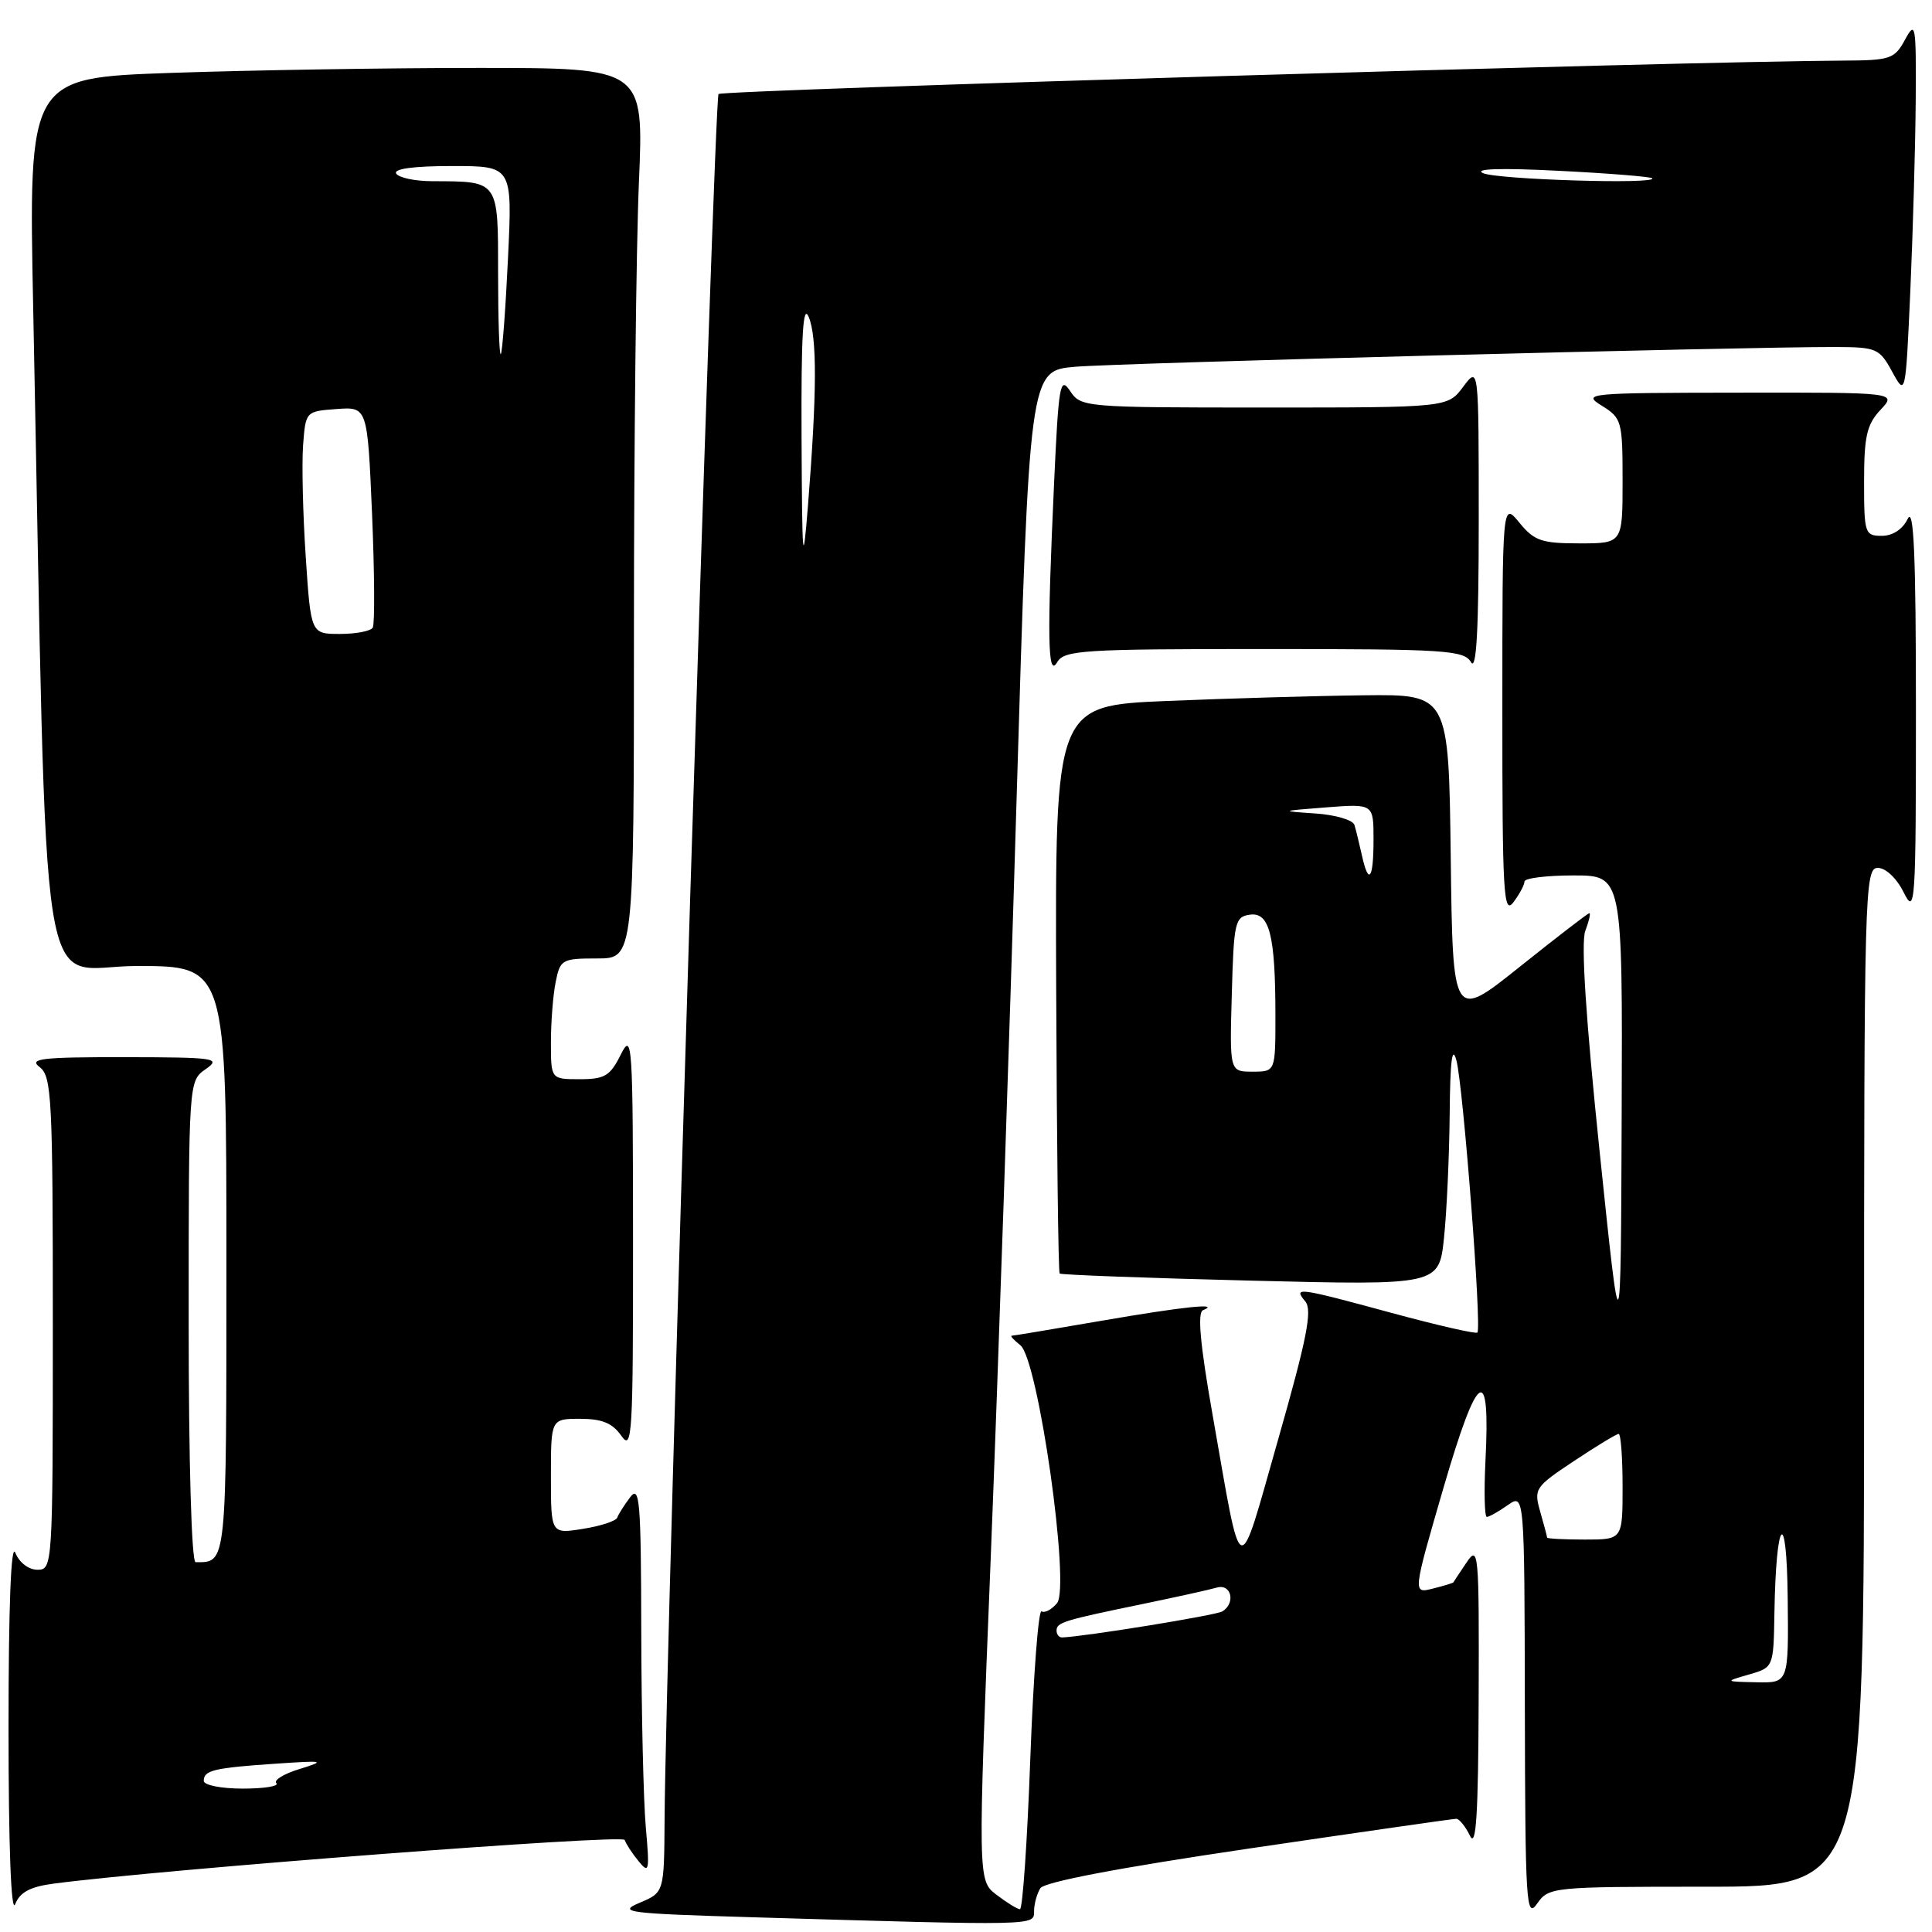 <?xml version="1.0" encoding="UTF-8" standalone="no"?>
<!DOCTYPE svg PUBLIC "-//W3C//DTD SVG 1.1//EN" "http://www.w3.org/Graphics/SVG/1.1/DTD/svg11.dtd" >
<svg xmlns="http://www.w3.org/2000/svg" xmlns:xlink="http://www.w3.org/1999/xlink" version="1.1" viewBox="0 0 256 256">
 <g >
 <path fill="currentColor"
d=" M 137.02 253.25 C 137.02 252.29 137.40 250.92 137.85 250.20 C 138.38 249.37 148.36 247.47 165.45 244.95 C 180.18 242.78 192.56 241.00 192.96 241.00 C 193.36 241.00 194.18 242.01 194.78 243.25 C 195.60 244.95 195.88 240.50 195.93 225.03 C 196.00 205.60 195.91 204.68 194.33 207.03 C 193.41 208.39 192.63 209.58 192.58 209.67 C 192.53 209.76 191.30 210.14 189.84 210.50 C 187.19 211.17 187.19 211.17 191.29 197.07 C 195.83 181.50 197.50 180.46 196.83 193.60 C 196.63 197.67 196.71 201.00 197.01 201.00 C 197.31 201.00 198.56 200.30 199.78 199.44 C 202.00 197.89 202.00 197.89 202.05 226.19 C 202.10 252.21 202.23 254.32 203.67 252.25 C 205.22 250.04 205.60 250.00 226.12 250.00 C 247.00 250.00 247.00 250.00 247.00 182.50 C 247.00 117.91 247.08 115.00 248.82 115.00 C 249.87 115.00 251.32 116.37 252.25 118.25 C 253.78 121.32 253.87 120.00 253.87 94.00 C 253.87 73.51 253.59 67.07 252.78 68.75 C 252.11 70.14 250.79 71.00 249.35 71.00 C 247.10 71.00 247.00 70.69 247.00 63.81 C 247.00 57.81 247.36 56.25 249.17 54.31 C 251.35 52.00 251.35 52.00 230.42 52.03 C 210.29 52.05 209.60 52.12 212.25 53.76 C 214.89 55.40 215.00 55.79 215.00 63.73 C 215.00 72.00 215.00 72.00 209.29 72.00 C 204.27 72.00 203.30 71.67 201.32 69.25 C 199.07 66.50 199.07 66.50 199.07 94.00 C 199.06 118.39 199.23 121.28 200.53 119.56 C 201.34 118.49 202.00 117.25 202.00 116.81 C 202.00 116.36 204.93 116.00 208.50 116.00 C 215.00 116.00 215.00 116.00 214.88 147.75 C 214.76 179.50 214.76 179.50 211.96 152.60 C 210.13 135.01 209.47 124.88 210.06 123.35 C 210.55 122.06 210.79 121.00 210.60 121.00 C 210.41 121.00 206.26 124.20 201.38 128.10 C 192.50 135.20 192.50 135.20 192.23 113.60 C 191.96 92.00 191.96 92.00 180.73 92.13 C 174.55 92.20 162.82 92.54 154.65 92.88 C 139.81 93.50 139.81 93.50 139.95 130.96 C 140.03 151.56 140.23 168.57 140.41 168.75 C 140.59 168.92 151.97 169.35 165.71 169.69 C 190.68 170.31 190.68 170.31 191.34 164.01 C 191.70 160.54 192.04 153.16 192.09 147.60 C 192.15 140.56 192.42 138.41 192.98 140.50 C 193.88 143.84 196.36 175.98 195.76 176.57 C 195.56 176.78 190.46 175.61 184.44 173.98 C 171.85 170.56 171.34 170.50 172.96 172.45 C 173.91 173.60 173.19 177.31 169.37 190.70 C 163.91 209.84 164.66 210.14 160.64 187.28 C 159.02 178.11 158.65 173.92 159.40 173.61 C 161.84 172.61 156.90 173.12 146.00 175.00 C 139.68 176.09 134.30 176.99 134.06 176.99 C 133.82 177.00 134.33 177.56 135.20 178.25 C 137.57 180.11 141.85 210.27 140.06 212.43 C 139.35 213.28 138.43 213.77 138.01 213.51 C 137.60 213.25 136.93 222.03 136.52 233.02 C 136.12 244.01 135.50 252.99 135.15 252.98 C 134.79 252.97 133.39 252.10 132.03 251.06 C 129.56 249.16 129.56 249.16 131.28 206.33 C 132.22 182.77 133.76 137.76 134.69 106.31 C 136.40 49.12 136.40 49.12 142.45 48.60 C 148.20 48.10 231.15 45.95 243.22 45.98 C 248.65 46.00 249.04 46.17 250.72 49.25 C 252.50 52.50 252.50 52.50 253.13 38.50 C 253.47 30.80 253.79 19.55 253.84 13.50 C 253.91 3.21 253.82 2.68 252.43 5.25 C 251.03 7.82 250.50 8.00 244.22 8.03 C 223.29 8.13 95.74 11.92 95.21 12.46 C 94.62 13.05 88.19 218.81 88.06 241.13 C 88.00 250.76 88.00 250.76 84.75 252.13 C 81.78 253.38 83.06 253.55 99.50 254.04 C 137.66 255.17 137.00 255.18 137.02 253.25 Z  M 7.19 249.58 C 21.78 247.67 82.51 243.03 82.77 243.80 C 82.93 244.30 83.76 245.57 84.61 246.61 C 86.01 248.34 86.09 247.96 85.57 242.10 C 85.26 238.59 84.99 226.89 84.97 216.10 C 84.94 198.87 84.76 196.73 83.50 198.39 C 82.72 199.43 81.94 200.65 81.79 201.09 C 81.63 201.54 79.59 202.21 77.25 202.58 C 73.00 203.26 73.00 203.26 73.00 195.63 C 73.00 188.00 73.00 188.00 76.88 188.00 C 79.77 188.00 81.16 188.57 82.33 190.25 C 83.77 192.32 83.89 190.23 83.88 164.50 C 83.87 138.03 83.78 136.68 82.25 139.75 C 80.85 142.57 80.13 143.00 76.82 143.00 C 73.00 143.00 73.00 143.00 73.00 138.12 C 73.00 135.44 73.28 131.84 73.63 130.12 C 74.22 127.14 74.47 127.00 79.12 127.00 C 84.00 127.00 84.00 127.00 84.00 83.16 C 84.00 59.05 84.30 32.50 84.66 24.16 C 85.31 9.00 85.31 9.00 63.41 9.00 C 51.36 9.00 33.01 9.30 22.64 9.66 C 3.78 10.32 3.78 10.32 4.40 40.91 C 6.35 137.71 4.82 128.00 18.11 128.00 C 30.00 128.00 30.00 128.00 30.00 166.89 C 30.00 207.73 30.07 207.00 25.92 207.00 C 25.38 207.00 25.00 193.81 25.00 175.12 C 25.00 143.24 25.00 143.24 27.25 141.67 C 29.34 140.21 28.60 140.10 16.50 140.08 C 5.48 140.07 3.77 140.27 5.25 141.39 C 6.85 142.61 7.00 145.45 7.00 175.36 C 7.00 207.51 6.97 208.00 4.97 208.00 C 3.79 208.00 2.55 207.05 2.03 205.75 C 1.46 204.32 1.13 212.81 1.13 229.00 C 1.13 244.64 1.47 253.66 2.01 252.32 C 2.65 250.71 4.01 249.99 7.19 249.58 Z  M 167.50 86.00 C 191.59 86.00 193.99 86.15 194.92 87.75 C 195.64 88.98 195.94 83.40 195.94 69.00 C 195.94 48.50 195.94 48.50 193.88 51.25 C 191.83 54.00 191.83 54.00 167.54 54.00 C 143.63 54.00 143.22 53.96 141.79 51.80 C 140.46 49.81 140.27 50.94 139.67 64.05 C 138.73 84.61 138.82 89.91 140.08 87.75 C 141.01 86.15 143.41 86.00 167.50 86.00 Z  M 231.75 221.88 C 235.00 220.94 235.00 220.94 235.12 213.72 C 235.33 201.04 236.75 199.45 236.88 211.75 C 237.00 223.00 237.00 223.00 232.75 222.91 C 228.50 222.82 228.50 222.82 231.75 221.88 Z  M 140.00 216.07 C 140.00 214.98 140.83 214.72 151.50 212.52 C 155.90 211.61 160.29 210.64 161.25 210.36 C 163.16 209.82 163.76 212.42 161.97 213.52 C 161.15 214.03 143.86 216.84 140.75 216.97 C 140.34 216.99 140.00 216.58 140.00 216.07 Z  M 205.00 203.74 C 205.00 203.60 204.59 202.06 204.09 200.32 C 203.22 197.27 203.38 197.03 208.58 193.58 C 211.54 191.61 214.20 190.00 214.48 190.00 C 214.77 190.00 215.00 193.15 215.00 197.00 C 215.00 204.00 215.00 204.00 210.00 204.00 C 207.25 204.00 205.00 203.88 205.00 203.74 Z  M 163.22 131.75 C 163.48 122.18 163.64 121.48 165.61 121.20 C 168.22 120.83 169.00 123.92 169.00 134.62 C 169.00 142.00 169.00 142.00 165.97 142.00 C 162.93 142.00 162.93 142.00 163.22 131.75 Z  M 180.44 113.25 C 180.10 111.74 179.67 109.96 179.47 109.31 C 179.27 108.65 176.95 107.97 174.30 107.79 C 169.56 107.47 169.58 107.46 175.75 106.98 C 182.00 106.50 182.00 106.50 182.00 111.25 C 182.00 116.56 181.34 117.40 180.44 113.25 Z  M 106.21 58.00 C 106.15 44.36 106.40 40.16 107.16 42.00 C 108.28 44.70 108.25 52.07 107.06 67.00 C 106.38 75.47 106.29 74.50 106.21 58.00 Z  M 196.50 22.94 C 195.23 22.36 198.90 22.24 206.50 22.63 C 213.10 22.96 218.69 23.41 218.92 23.62 C 219.82 24.45 198.37 23.80 196.50 22.94 Z  M 27.00 235.97 C 27.00 234.57 28.35 234.25 36.50 233.70 C 42.99 233.26 43.22 233.31 39.70 234.40 C 37.61 235.04 36.22 235.89 36.62 236.28 C 37.01 236.68 35.01 237.00 32.17 237.00 C 29.28 237.00 27.00 236.54 27.00 235.97 Z  M 40.51 73.75 C 40.13 68.11 39.98 61.48 40.16 59.00 C 40.50 54.51 40.51 54.50 44.59 54.20 C 48.69 53.90 48.69 53.90 49.30 68.12 C 49.63 75.94 49.67 82.72 49.39 83.17 C 49.11 83.63 47.15 84.00 45.04 84.00 C 41.19 84.00 41.19 84.00 40.51 73.75 Z  M 66.00 36.28 C 66.00 23.83 66.15 24.04 57.31 24.01 C 55.00 24.01 52.84 23.55 52.50 23.00 C 52.11 22.37 54.81 22.00 59.89 22.00 C 67.90 22.00 67.90 22.00 67.31 34.25 C 66.99 40.99 66.56 46.69 66.36 46.92 C 66.16 47.15 66.00 42.36 66.00 36.28 Z "/>
</g>
</svg>